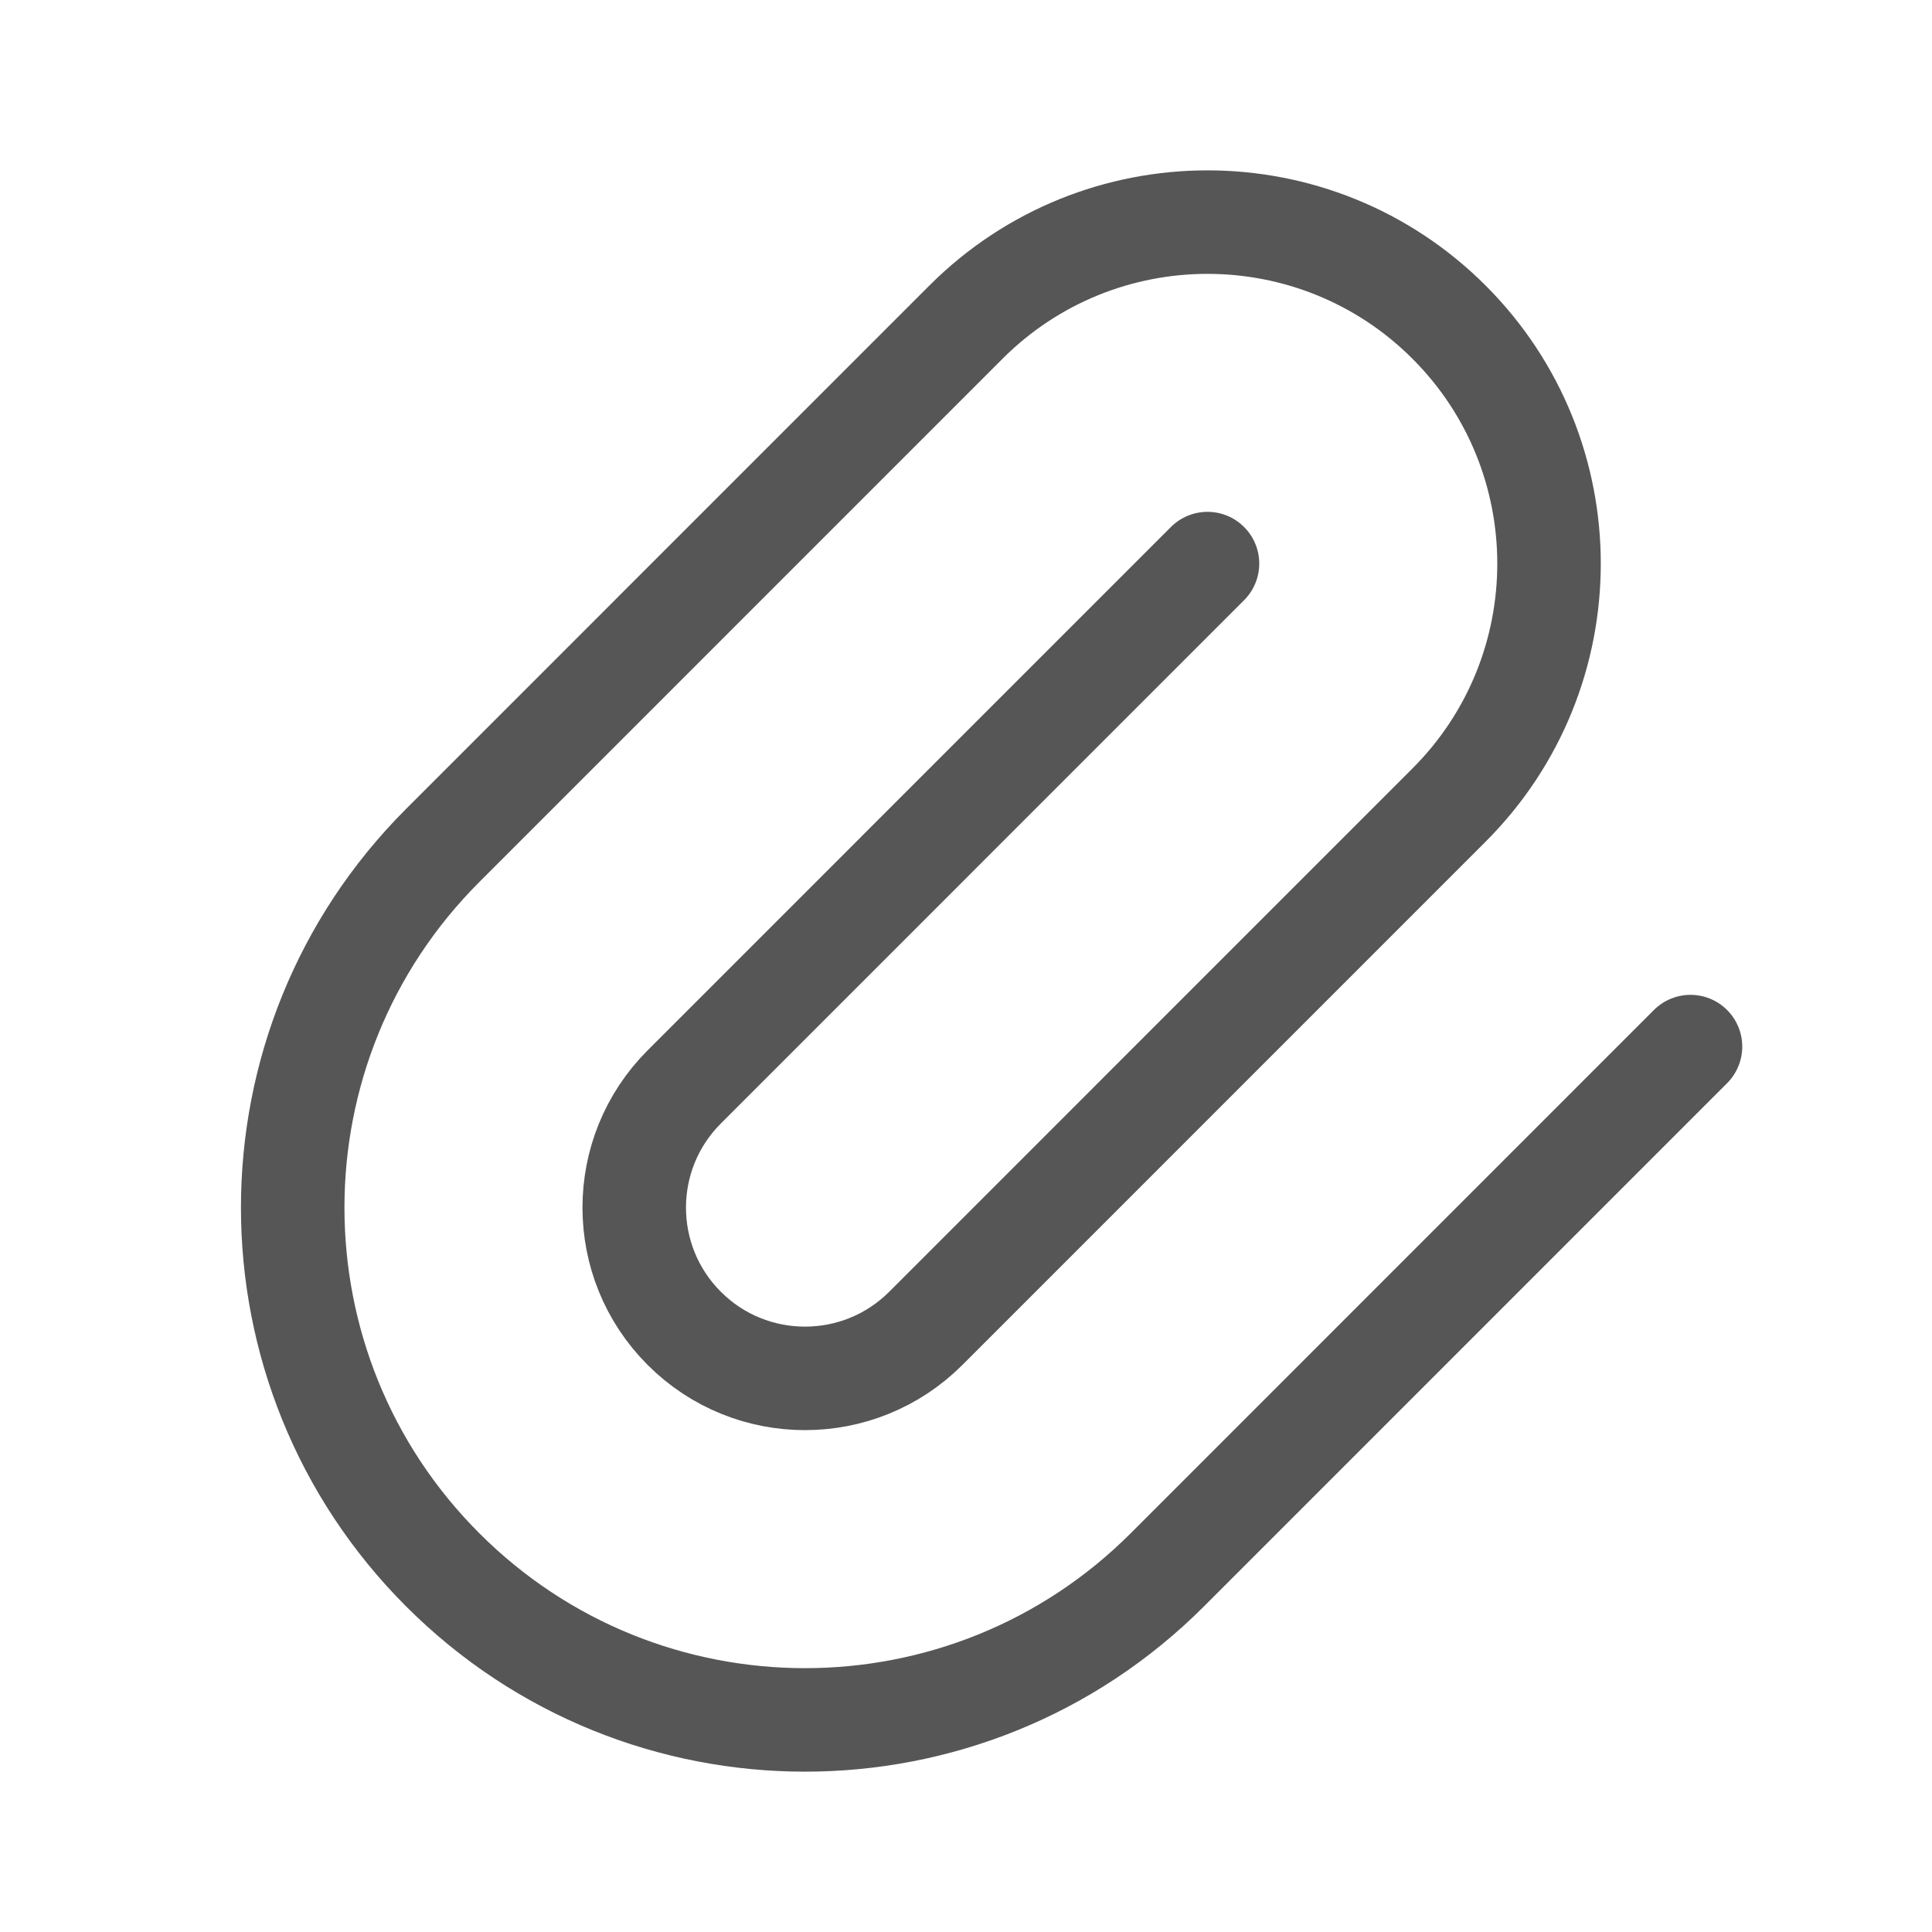 <svg width="28" height="28" viewBox="0 0 28 28" fill="none" xmlns="http://www.w3.org/2000/svg">
<path d="M17.5 8.168L9.917 15.752C8.95 16.718 8.95 18.285 9.917 19.252C10.883 20.218 12.45 20.218 13.417 19.252L21 11.668C22.933 9.736 22.933 6.601 21 4.668C19.067 2.736 15.933 2.736 14 4.668L6.417 12.252C3.517 15.151 3.517 19.852 6.417 22.752C9.316 25.651 14.017 25.651 16.917 22.752L24.5 15.168" stroke="#575656" stroke-width="1.5" stroke-linecap="round" stroke-linejoin="round"/>
</svg>

